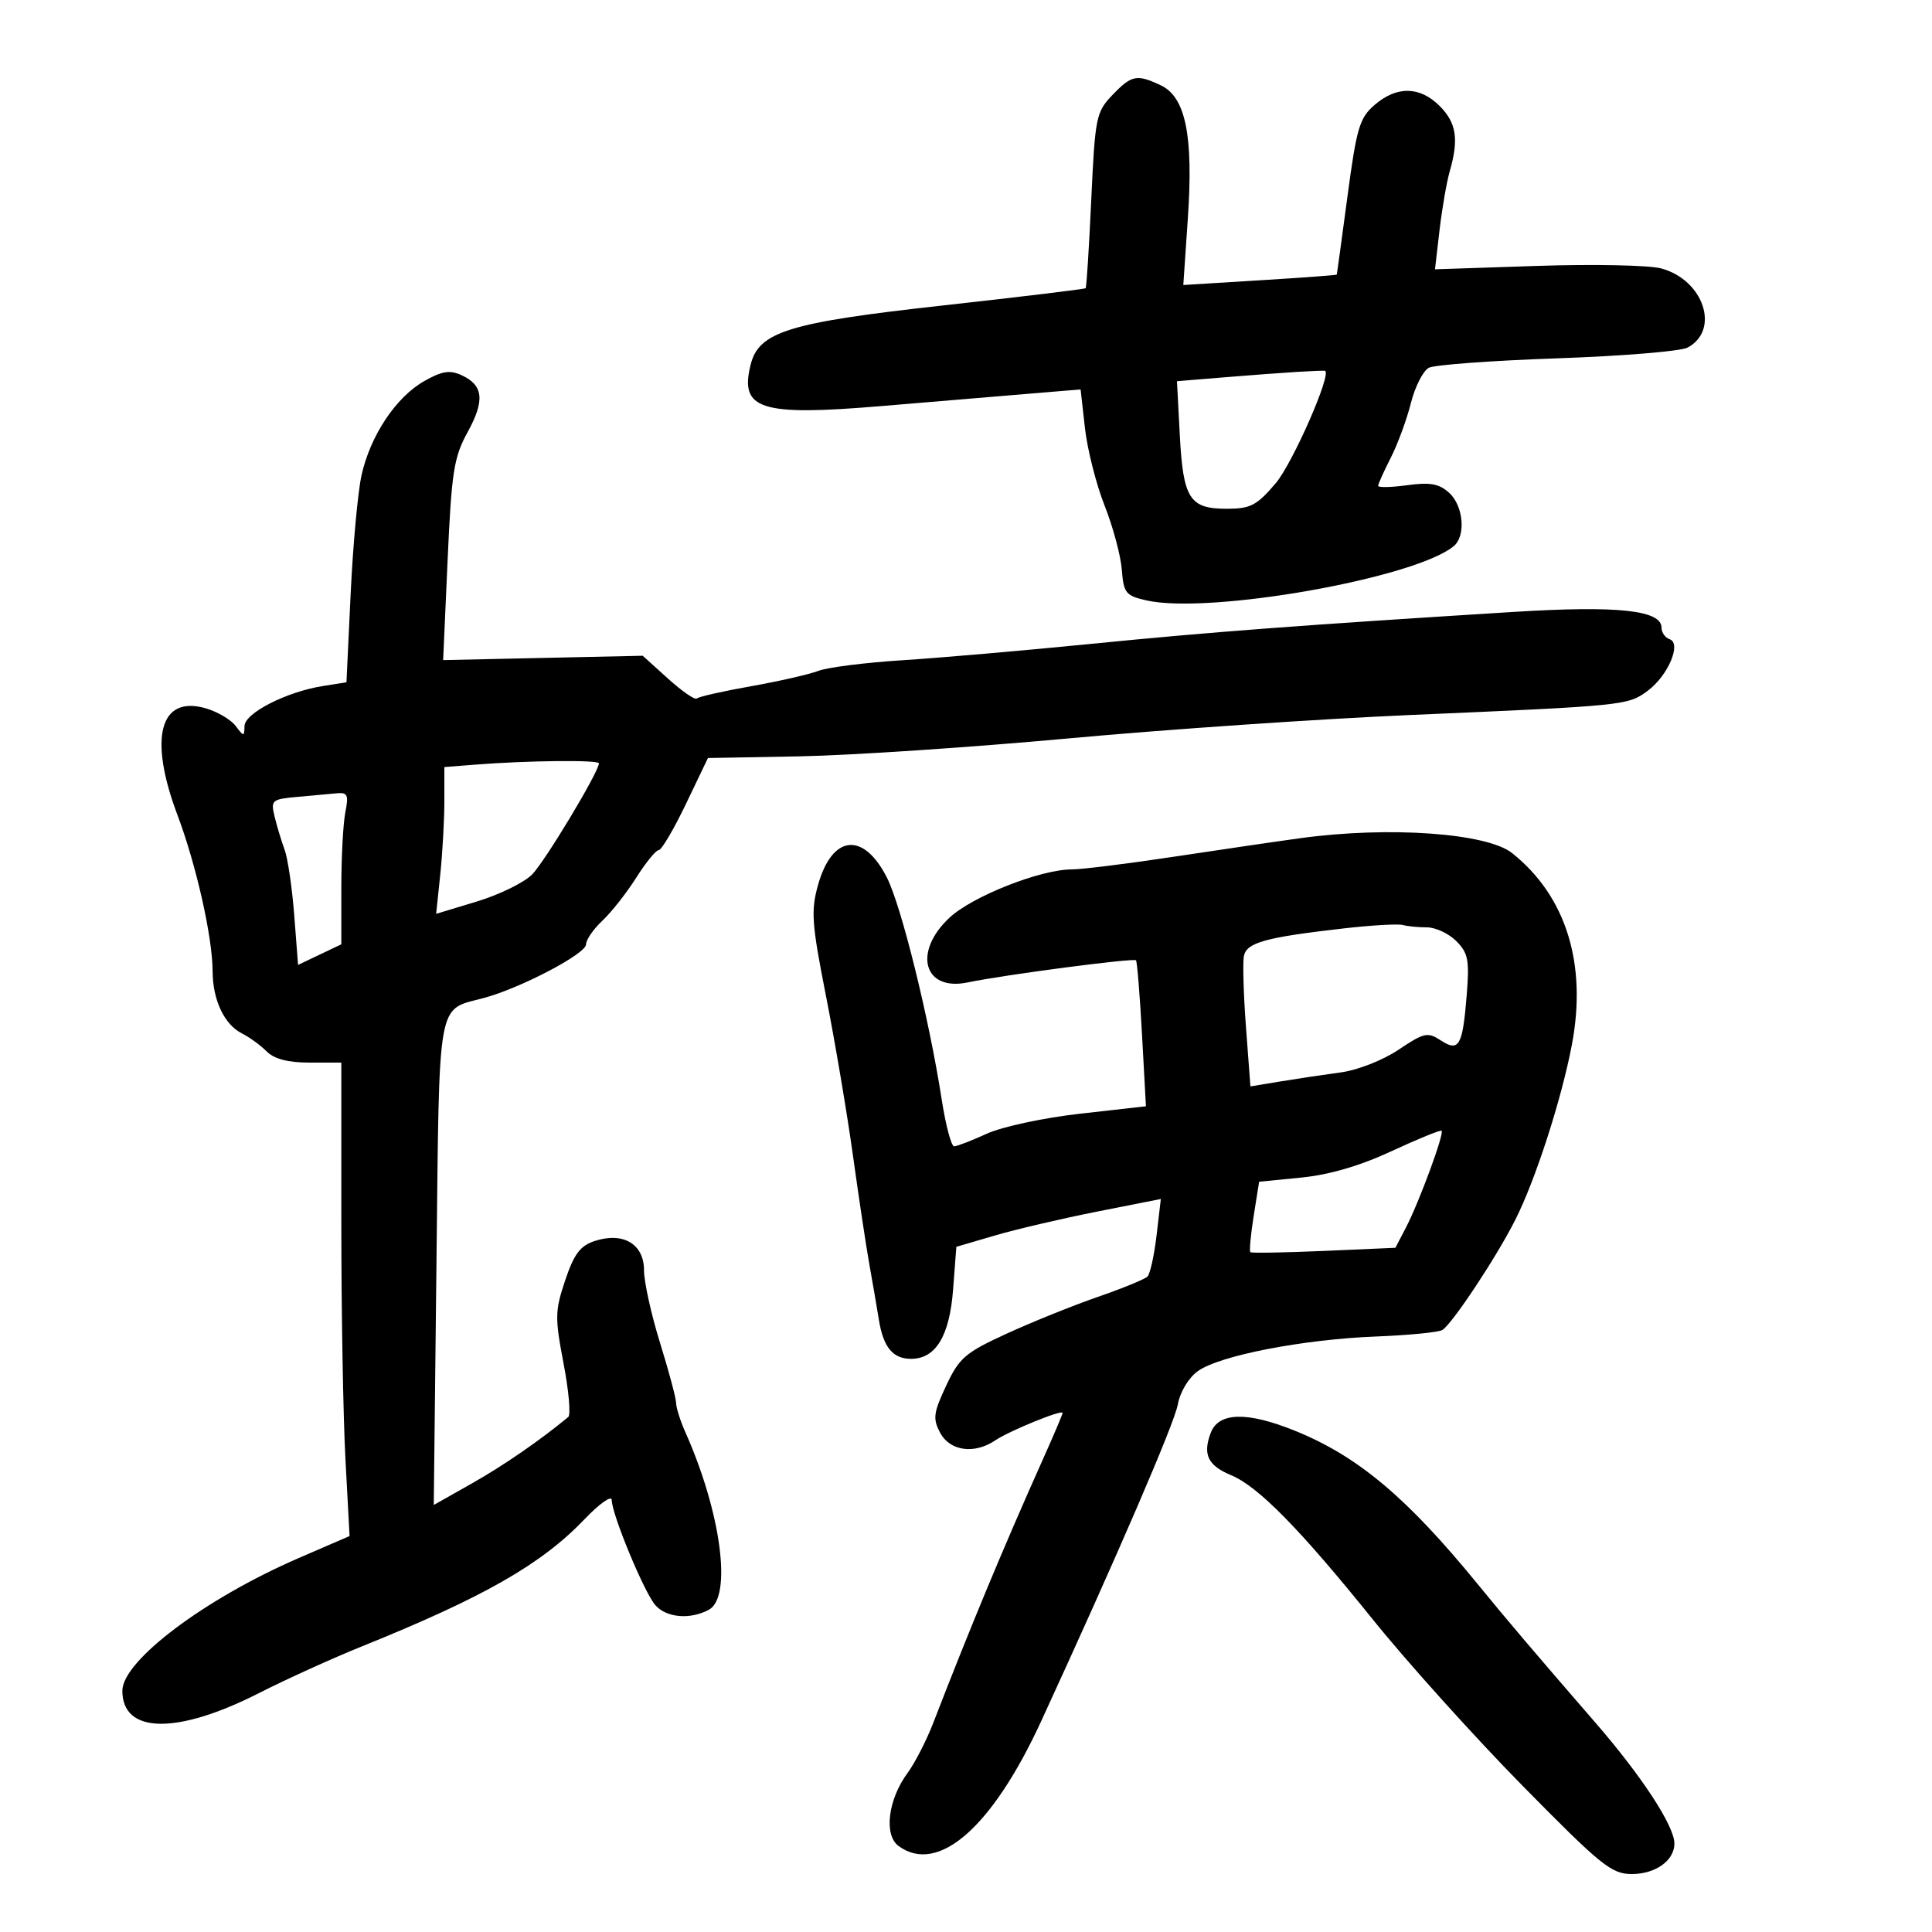 <svg xmlns="http://www.w3.org/2000/svg" width="300" height="300" viewBox="0 0 300 300" version="1.1">
	<path d="M 172.723 14.767 C 170.203 17.397, 170.042 18.198, 169.450 31.017 C 169.108 38.433, 168.715 44.614, 168.578 44.753 C 168.440 44.892, 158.426 46.102, 146.324 47.442 C 122.445 50.086, 117.843 51.506, 116.558 56.626 C 114.807 63.602, 118.066 64.635, 136.851 63.056 C 144.358 62.425, 154.391 61.585, 159.147 61.189 L 167.795 60.470 168.471 66.485 C 168.843 69.793, 170.214 75.200, 171.518 78.500 C 172.823 81.800, 174.027 86.284, 174.195 88.465 C 174.474 92.089, 174.800 92.497, 178 93.227 C 187.725 95.445, 219.718 89.799, 225.738 84.803 C 227.654 83.213, 227.247 78.534, 225.018 76.517 C 223.463 75.109, 222.065 74.856, 218.518 75.342 C 216.033 75.683, 214 75.727, 214 75.441 C 214 75.155, 214.878 73.199, 215.952 71.095 C 217.025 68.990, 218.432 65.169, 219.079 62.602 C 219.725 60.035, 220.984 57.561, 221.877 57.104 C 222.770 56.648, 231.739 55.989, 241.809 55.641 C 251.879 55.292, 260.986 54.543, 262.047 53.975 C 267.151 51.243, 264.534 43.436, 257.925 41.676 C 256.041 41.175, 247.373 41.001, 238.662 41.291 L 222.825 41.818 223.530 35.743 C 223.918 32.401, 224.632 28.283, 225.117 26.590 C 226.547 21.606, 226.152 19.062, 223.545 16.455 C 220.480 13.389, 216.897 13.324, 213.469 16.273 C 211.107 18.304, 210.656 19.821, 209.231 30.523 C 208.354 37.110, 207.605 42.566, 207.568 42.646 C 207.531 42.726, 202.155 43.121, 195.622 43.524 L 183.744 44.256 184.450 33.878 C 185.323 21.052, 184.103 15.069, 180.244 13.247 C 176.511 11.485, 175.713 11.647, 172.723 14.767 M 65.823 59.208 C 61.450 61.707, 57.487 67.684, 56.132 73.824 C 55.564 76.396, 54.806 84.676, 54.448 92.224 L 53.798 105.947 50.149 106.524 C 44.481 107.420, 38.005 110.724, 37.968 112.737 C 37.938 114.409, 37.867 114.408, 36.580 112.712 C 35.835 111.729, 33.739 110.499, 31.924 109.978 C 24.808 107.937, 23.048 114.577, 27.542 126.516 C 30.477 134.313, 32.993 145.486, 33.015 150.815 C 33.033 155.302, 34.837 159.111, 37.597 160.487 C 38.729 161.051, 40.440 162.297, 41.399 163.256 C 42.586 164.443, 44.718 165, 48.071 165 L 53 165 53 189.843 C 53 203.507, 53.288 220.048, 53.641 226.600 L 54.281 238.515 46.391 241.932 C 31.797 248.250, 19 257.882, 19 262.547 C 19 269.236, 27.467 269.382, 40.191 262.913 C 44.421 260.762, 51.621 257.494, 56.191 255.651 C 75.132 248.010, 84.075 242.903, 90.767 235.905 C 93.083 233.482, 94.983 232.140, 94.989 232.922 C 95.006 235.156, 100.048 247.310, 101.763 249.250 C 103.496 251.211, 107.150 251.525, 110.066 249.965 C 113.725 248.006, 111.982 234.851, 106.405 222.349 C 105.632 220.616, 104.993 218.591, 104.985 217.849 C 104.977 217.107, 103.852 212.900, 102.485 208.500 C 101.118 204.100, 100 199.028, 100 197.229 C 100 193.173, 96.760 191.256, 92.348 192.700 C 90.100 193.436, 89.134 194.720, 87.764 198.800 C 86.172 203.537, 86.150 204.609, 87.505 211.692 C 88.318 215.940, 88.650 219.693, 88.242 220.030 C 83.836 223.676, 78.207 227.557, 73.309 230.326 L 67.355 233.691 67.774 196.095 C 68.239 154.361, 67.775 156.946, 75.165 154.956 C 80.870 153.419, 91 148.104, 91 146.646 C 91 145.933, 92.145 144.273, 93.545 142.957 C 94.946 141.642, 97.308 138.639, 98.795 136.285 C 100.283 133.930, 101.855 132.003, 102.289 132.002 C 102.723 132.001, 104.619 128.784, 106.503 124.853 L 109.928 117.707 124.214 117.443 C 132.071 117.298, 150.875 116.043, 166 114.653 C 181.125 113.263, 204.975 111.631, 219 111.025 C 252.435 109.580, 252.794 109.543, 255.864 107.258 C 259.031 104.900, 261.152 99.885, 259.250 99.251 C 258.563 99.021, 258 98.217, 258 97.464 C 258 94.742, 251.170 94.014, 235.048 95.017 C 202.039 97.072, 187.835 98.145, 169.500 99.972 C 159.050 101.014, 145.807 102.163, 140.071 102.526 C 134.335 102.889, 128.485 103.630, 127.071 104.174 C 125.657 104.717, 120.947 105.791, 116.604 106.560 C 112.262 107.329, 108.483 108.184, 108.206 108.461 C 107.929 108.738, 105.924 107.358, 103.751 105.394 L 99.800 101.824 84.305 102.162 L 68.811 102.500 69.504 87 C 70.120 73.241, 70.469 71.005, 72.616 67.093 C 75.322 62.163, 75.064 59.806, 71.651 58.251 C 69.822 57.418, 68.607 57.617, 65.823 59.208 M 201.500 57.741 C 199.300 57.873, 194.183 58.254, 190.130 58.587 L 182.759 59.193 183.197 67.524 C 183.717 77.437, 184.709 79, 190.481 79 C 194.182 79, 195.144 78.499, 198.086 75.044 C 200.722 71.948, 206.867 57.929, 205.743 57.576 C 205.609 57.534, 203.700 57.608, 201.500 57.741 M 73.750 118.735 L 69 119.110 69 124.408 C 69 127.322, 68.713 132.450, 68.363 135.803 L 67.726 141.900 74.057 139.983 C 77.540 138.928, 81.398 137.038, 82.631 135.783 C 84.648 133.729, 93 119.833, 93 118.531 C 93 117.975, 81.891 118.093, 73.750 118.735 M 46.245 123.732 C 42.191 124.097, 42.022 124.242, 42.642 126.808 C 43 128.288, 43.697 130.596, 44.192 131.935 C 44.687 133.274, 45.359 137.849, 45.687 142.101 L 46.284 149.832 49.642 148.231 L 53 146.630 53 137.940 C 53 133.160, 53.281 127.844, 53.625 126.125 C 54.154 123.480, 53.962 123.027, 52.375 123.175 C 51.344 123.271, 48.585 123.522, 46.245 123.732 M 202 130.143 C 198.425 130.631, 189.599 131.924, 182.387 133.015 C 175.175 134.107, 168.007 135, 166.458 135 C 161.550 135, 150.931 139.199, 147.388 142.541 C 141.725 147.882, 143.457 153.961, 150.241 152.554 C 156.003 151.359, 176.060 148.725, 176.397 149.119 C 176.575 149.329, 176.996 154.514, 177.331 160.641 L 177.941 171.782 167.720 172.935 C 162.055 173.573, 155.594 174.959, 153.223 176.044 C 150.871 177.120, 148.589 178, 148.153 178 C 147.716 178, 146.850 174.731, 146.229 170.736 C 144.261 158.075, 139.956 140.653, 137.706 136.244 C 134.051 129.078, 129.206 129.619, 127.018 137.437 C 125.899 141.434, 126.044 143.432, 128.272 154.728 C 129.658 161.753, 131.540 172.900, 132.455 179.500 C 133.370 186.100, 134.525 193.750, 135.021 196.500 C 135.517 199.250, 136.168 203.032, 136.467 204.905 C 137.153 209.194, 138.635 211, 141.467 211 C 145.307 211, 147.450 207.457, 148 200.200 L 148.500 193.604 154.500 191.845 C 157.800 190.877, 164.945 189.206, 170.377 188.132 L 180.254 186.178 179.591 191.825 C 179.226 194.932, 178.589 197.811, 178.176 198.224 C 177.763 198.637, 174.292 200.059, 170.463 201.384 C 166.633 202.710, 160.276 205.273, 156.335 207.080 C 149.872 210.044, 148.950 210.837, 146.915 215.181 C 144.932 219.415, 144.822 220.298, 145.999 222.498 C 147.512 225.325, 151.302 225.846, 154.527 223.669 C 156.737 222.178, 165 218.807, 165 219.396 C 165 219.605, 163.617 222.863, 161.926 226.638 C 155.808 240.295, 150.645 252.708, 144.929 267.500 C 143.866 270.250, 142.065 273.763, 140.926 275.307 C 137.887 279.428, 137.210 284.949, 139.536 286.650 C 145.670 291.135, 154.079 283.764, 161.690 267.230 C 173.449 241.686, 182.351 221.053, 182.885 218.108 C 183.243 216.136, 184.547 213.959, 186 212.910 C 189.342 210.495, 202.301 207.977, 213.675 207.531 C 218.759 207.332, 223.388 206.878, 223.964 206.522 C 225.510 205.567, 232.342 195.253, 235.291 189.423 C 238.425 183.225, 242.477 170.687, 244.082 162.221 C 246.461 149.664, 243.177 139.137, 234.798 132.467 C 230.884 129.351, 215.682 128.274, 202 130.143 M 208.732 144.154 C 196.482 145.549, 193.555 146.359, 193.149 148.464 C 192.950 149.496, 193.097 154.471, 193.476 159.519 L 194.164 168.697 198.832 167.925 C 201.399 167.500, 205.603 166.870, 208.174 166.526 C 210.813 166.173, 214.729 164.636, 217.171 162.997 C 221.112 160.350, 221.688 160.221, 223.695 161.536 C 226.553 163.408, 227.115 162.435, 227.750 154.522 C 228.188 149.071, 227.976 147.976, 226.127 146.127 C 224.957 144.957, 222.912 144, 221.582 144 C 220.252 144, 218.564 143.836, 217.832 143.635 C 217.099 143.434, 213.004 143.667, 208.732 144.154 M 216.089 178.750 C 211.214 181.017, 206.427 182.419, 202.097 182.848 L 195.516 183.500 194.669 188.828 C 194.204 191.758, 193.975 194.284, 194.161 194.440 C 194.348 194.597, 199.490 194.507, 205.588 194.241 L 216.676 193.756 218.307 190.628 C 220.358 186.692, 224.312 175.956, 223.848 175.582 C 223.656 175.429, 220.165 176.854, 216.089 178.750 M 188.003 222.491 C 186.727 225.848, 187.558 227.574, 191.173 229.071 C 195.368 230.809, 201.867 237.428, 213.195 251.500 C 218.508 258.100, 228.941 269.688, 236.380 277.250 C 248.612 289.686, 250.237 291, 253.381 291 C 257.067 291, 260 288.903, 260 286.266 C 260 283.542, 254.964 275.835, 247.738 267.500 C 238.493 256.836, 233.882 251.410, 229.468 246 C 218.481 232.535, 210.853 226.127, 201.117 222.182 C 193.660 219.160, 189.230 219.264, 188.003 222.491" stroke="none" fill="black" fill-rule="evenodd"/>
</svg>